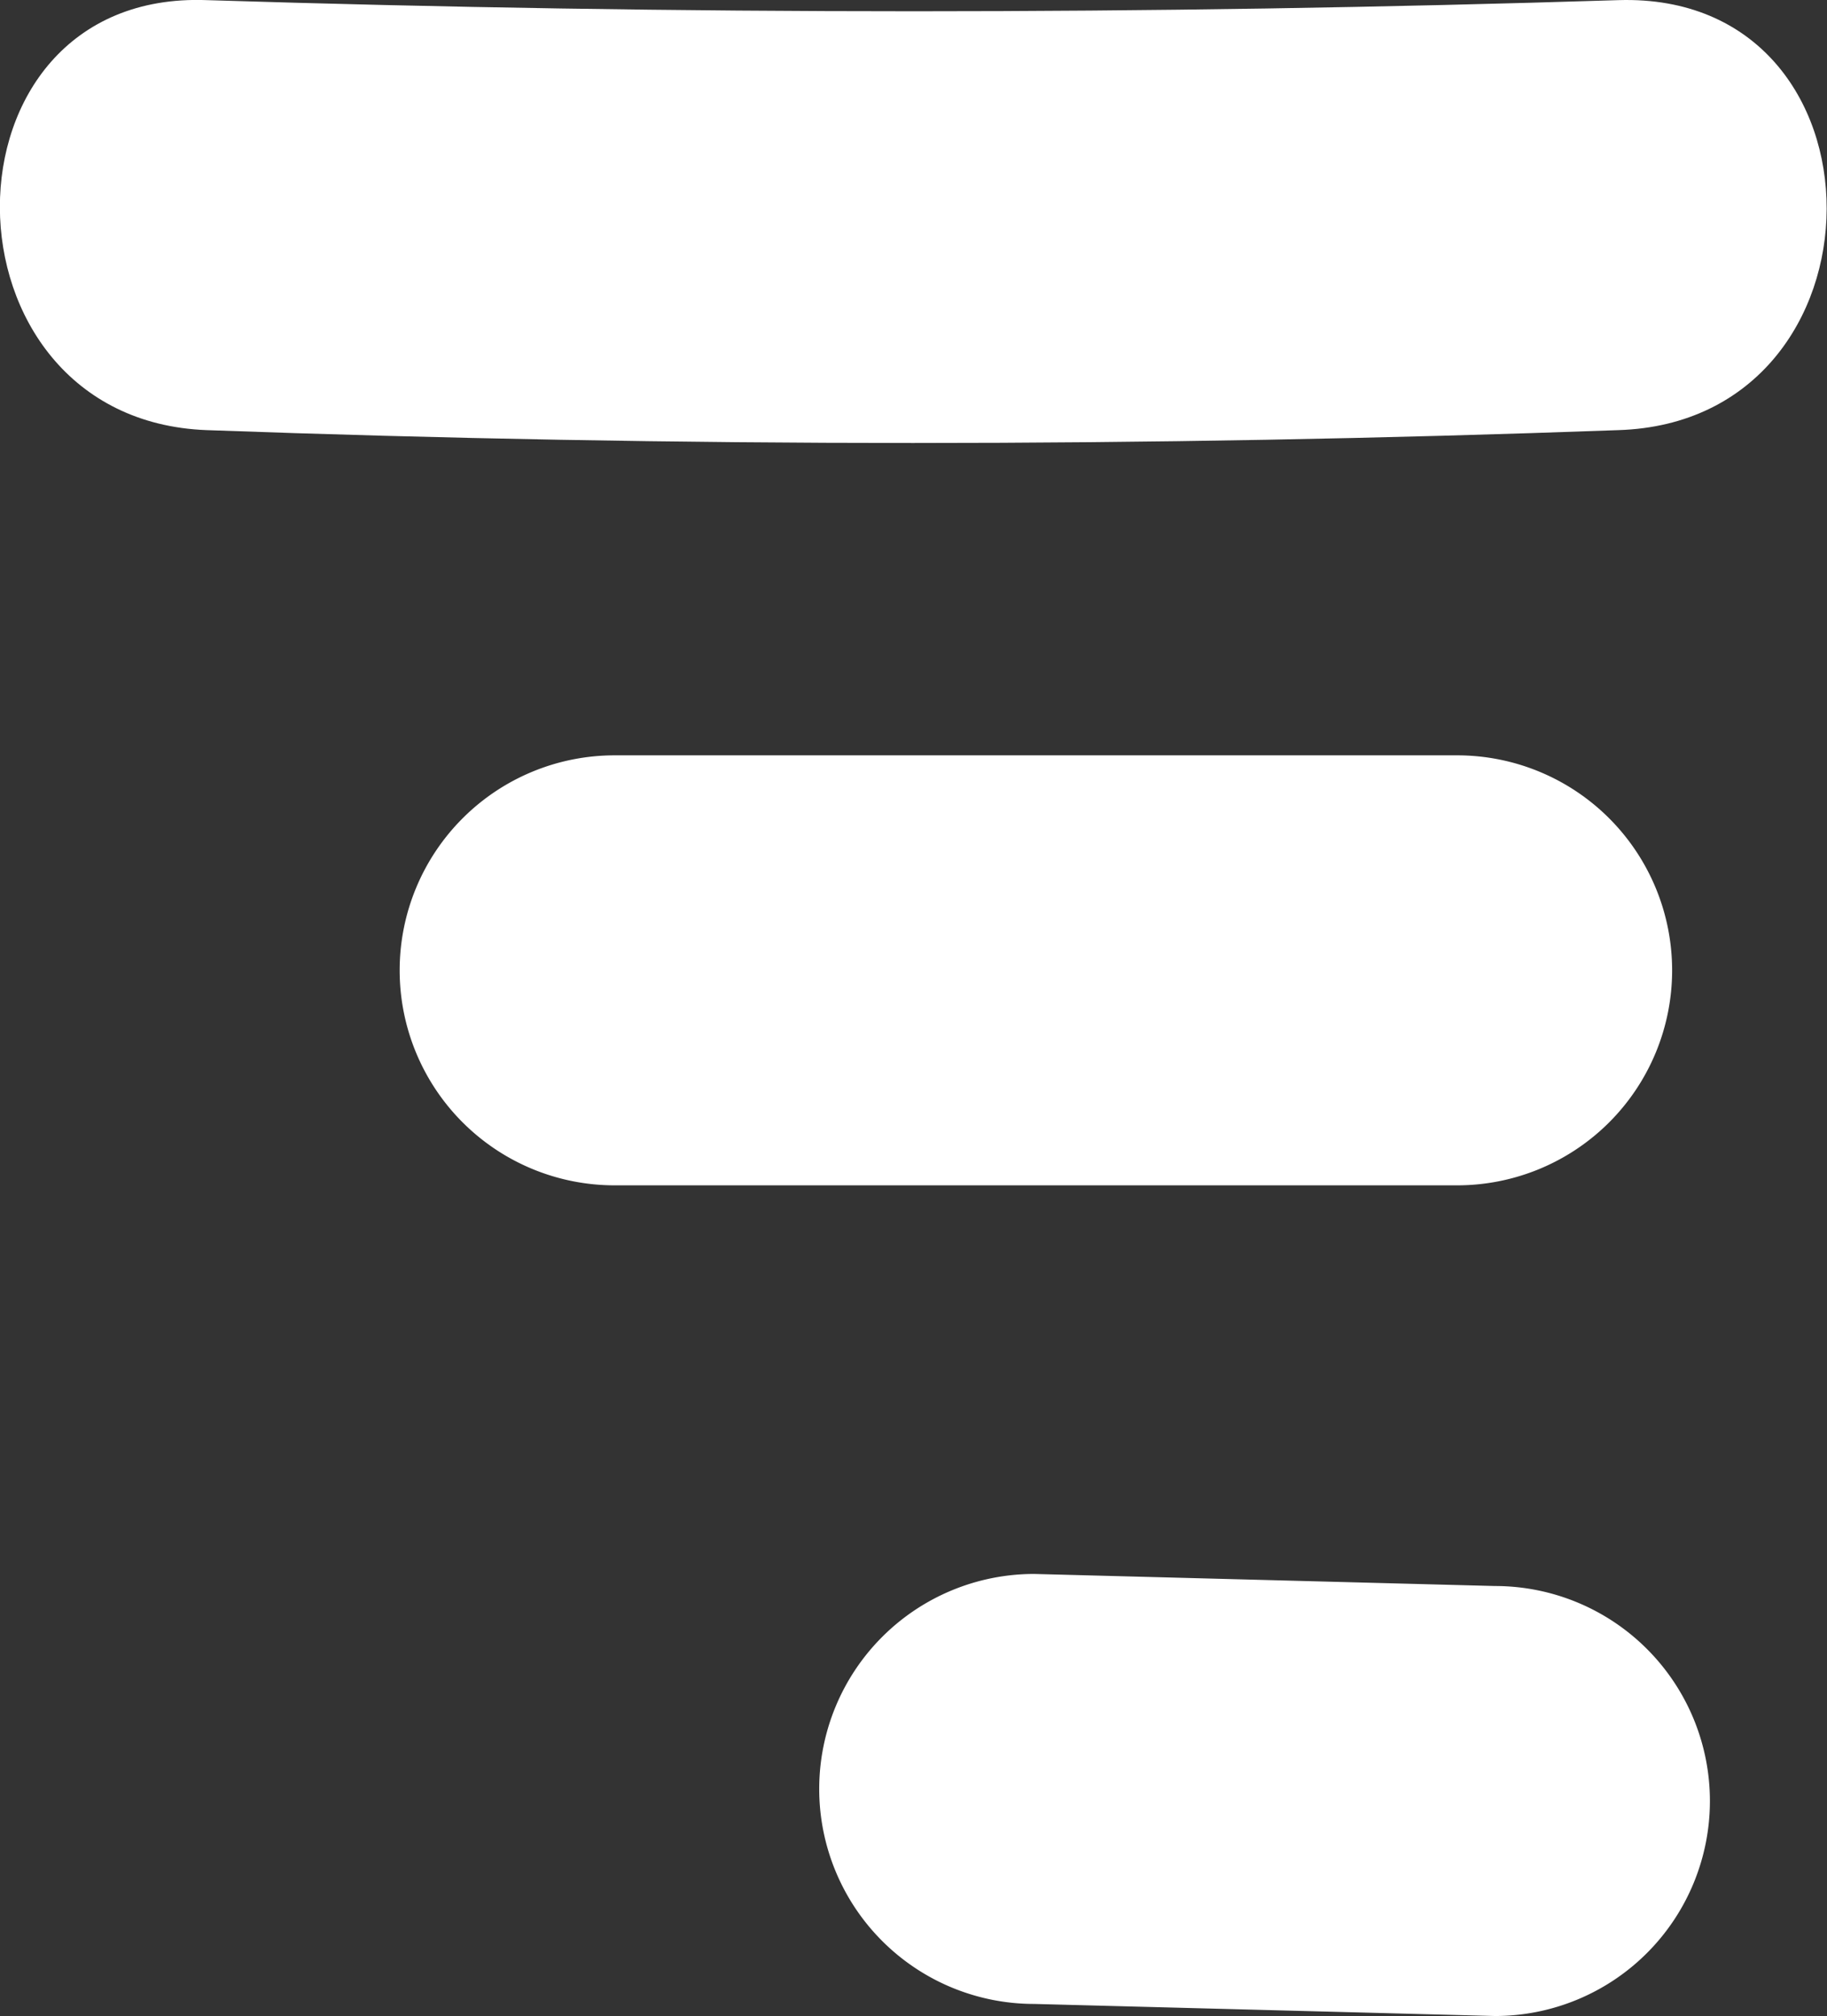 <svg xmlns="http://www.w3.org/2000/svg" width="13.778" height="15.2" viewBox="0 0 13.778 15.2">
  <rect x="0" y="0" width="13.778" height="15.2" fill="#333333" stroke="none"/>
  <g id="Group_1623" data-name="Group 1623" transform="translate(-6322.735 -13529)">
    <g id="iconfinder_list_4200562" transform="translate(6322.735 13529)">
      <path id="Path_2946" data-name="Path 2946" d="M1858.9,1844.346q5.33.194,10.647,0c2.088-.065,2.1-3.307,0-3.242q-5.3.168-10.647,0C1856.815,1841.026,1856.828,1844.268,1858.9,1844.346Z" transform="translate(-1857.342 -1841.103)" fill="#fff"/>
      <path id="Path_2947" data-name="Path 2947" d="M2291.158,2661.039h6.354a1.621,1.621,0,1,0,0-3.242h-6.354a1.621,1.621,0,1,0,0,3.242Z" transform="translate(-2286.523 -2652.102)" fill="#fff"/>
      <path id="Path_2948" data-name="Path 2948" d="M2744.973,3546.351l3.475.091a1.621,1.621,0,0,0,0-3.242l-3.475-.091a1.621,1.621,0,0,0,0,3.242Z" transform="translate(-2737.174 -3531.242)" fill="#fff"/>
    </g>
  </g>
</svg>
